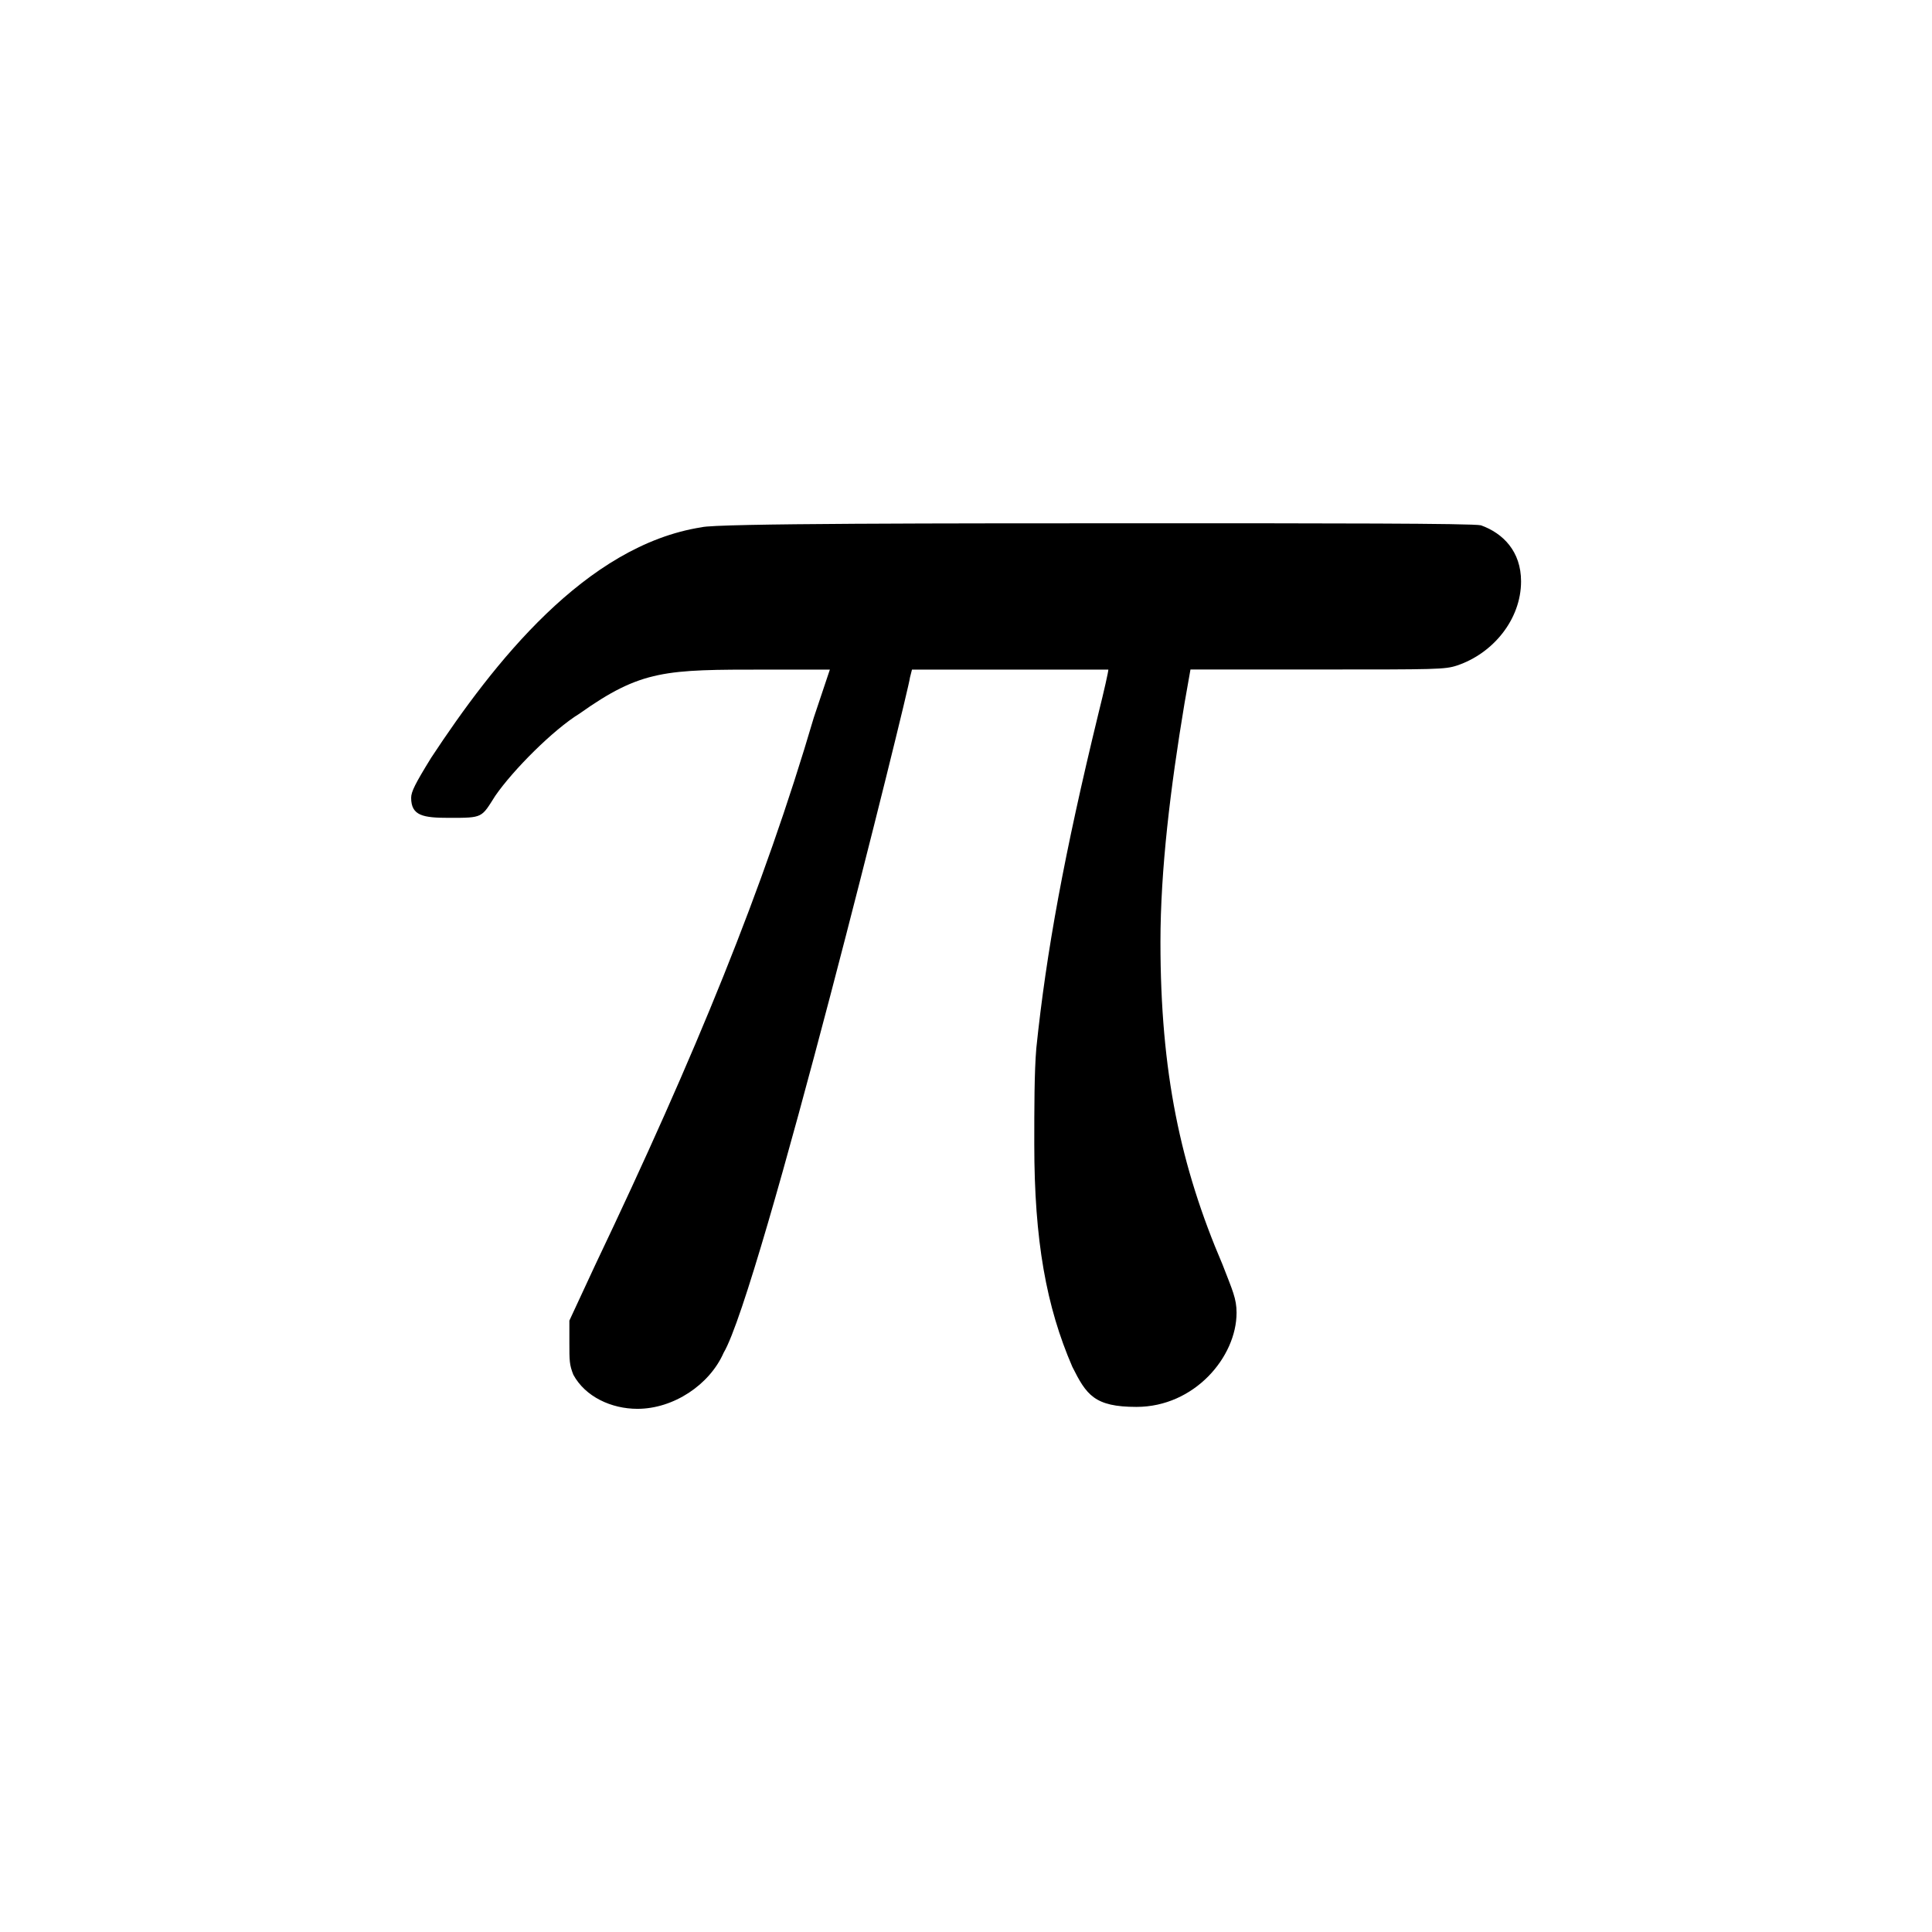 <?xml version="1.0" encoding="UTF-8" standalone="no"?>
<svg
   height="48px"
   viewBox="0 0 24 24"
   width="48px"
   fill="#000000"
   version="1.1"
   id="svg6"
   sodipodi:docname="maths-pi.svg"
   inkscape:version="1.2.2 (b0a8486541, 2022-12-01)"
   xmlns:inkscape="http://www.inkscape.org/namespaces/inkscape"
   xmlns:sodipodi="http://sodipodi.sourceforge.net/DTD/sodipodi-0.dtd"
   xmlns="http://www.w3.org/2000/svg"
   xmlns:svg="http://www.w3.org/2000/svg">
  <defs
     id="defs10">
    <inkscape:path-effect
       effect="fillet_chamfer"
       id="path-effect1659"
       is_visible="true"
       lpeversion="1"
       nodesatellites_param="F,0,0,1,0,0,0,1 @ F,0,0,1,0,0,0,1 @ F,0,0,1,0,0,0,1 @ F,0,0,1,0,0,0,1 @ F,0,0,1,0,0,0,1 @ F,0,0,1,0,0,0,1 @ F,0,0,1,0,0,0,1 @ F,0,0,1,0,0,0,1 @ F,0,0,1,0,0,0,1 @ F,0,0,1,0,0,0,1 @ F,0,0,1,0,0,0,1"
       unit="px"
       method="auto"
       mode="F"
       radius="0"
       chamfer_steps="1"
       flexible="false"
       use_knot_distance="true"
       apply_no_radius="true"
       apply_with_radius="true"
       only_selected="false"
       hide_knots="false" />
  </defs>
  <sodipodi:namedview
     id="namedview8"
     pagecolor="#505050"
     bordercolor="#ffffff"
     borderopacity="1"
     inkscape:showpageshadow="0"
     inkscape:pageopacity="0"
     inkscape:pagecheckerboard="1"
     inkscape:deskcolor="#505050"
     showgrid="false"
     inkscape:zoom="13.317178"
     inkscape:cx="21.926567"
     inkscape:cy="9.9871009"
     inkscape:window-width="1920"
     inkscape:window-height="1026"
     inkscape:window-x="0"
     inkscape:window-y="32"
     inkscape:window-maximized="1"
     inkscape:current-layer="g1310" />
  <path
     d="M 0,0 H 24 V 24 H 0 Z"
     fill="none"
     id="path1187" />
  <path
     d="M0 0h24v24H0V0z"
     fill="none"
     id="path2" />
  <g
     id="g1346"
     transform="matrix(1.264,0,0,1.264,-2.991,-3.015)">
    <g
       id="g1310"
       transform="translate(0.004)">
      <g
         aria-label="π"
         id="text3113"
         style="font-size:19.69px;line-height:1.25;font-family:'URW Gothic';-inkscape-font-specification:'URW Gothic';letter-spacing:0px;word-spacing:0px;stroke-width:0.492">
        <path
           d="m 14.515,15.286 c 0,-0.138 -0.039,-0.217 -0.138,-0.473 -0.413,-0.965 -0.61,-1.89 -0.61,-3.17 0,-0.709 0.098,-1.516 0.236,-2.343 l 0.059,-0.335 h 1.26 c 1.162,0 1.24,0 1.359,-0.039 0.354,-0.118 0.63,-0.453 0.63,-0.827 0,-0.295 -0.177,-0.473 -0.394,-0.551 -0.079,-0.02 -1.575,-0.02 -3.229,-0.02 -2.028,0 -4.292,0 -4.43,0.039 C 8.116,7.745 7.21,8.906 6.6,9.832 6.442,10.088 6.403,10.167 6.403,10.226 c 0,0.177 0.118,0.197 0.374,0.197 0.335,0 0.315,0 0.453,-0.217 C 7.407,9.95 7.801,9.556 8.057,9.399 8.667,8.966 8.903,8.966 9.888,8.966 H 10.518 L 10.36,9.438 C 9.868,11.112 9.199,12.746 8.214,14.813 l -0.256,0.551 v 0.217 c 0,0.177 0,0.217 0.039,0.315 0.118,0.217 0.374,0.335 0.63,0.335 0.354,0 0.709,-0.236 0.847,-0.551 0.354,-0.591 1.831,-6.557 1.831,-6.635 l 0.02,-0.079 h 1.93 c 0,0.02 -0.039,0.197 -0.098,0.433 -0.335,1.378 -0.512,2.343 -0.61,3.288 -0.02,0.236 -0.02,0.591 -0.02,0.945 0,0.945 0.118,1.595 0.374,2.186 0.138,0.276 0.217,0.394 0.63,0.394 0.571,0 0.984,-0.492 0.984,-0.925 z"
           style="font-style:italic;font-family:MathJax_Math;-inkscape-font-specification:'MathJax_Math Italic'"
           id="path3156" />
      </g>
    </g>
  </g>
</svg>
